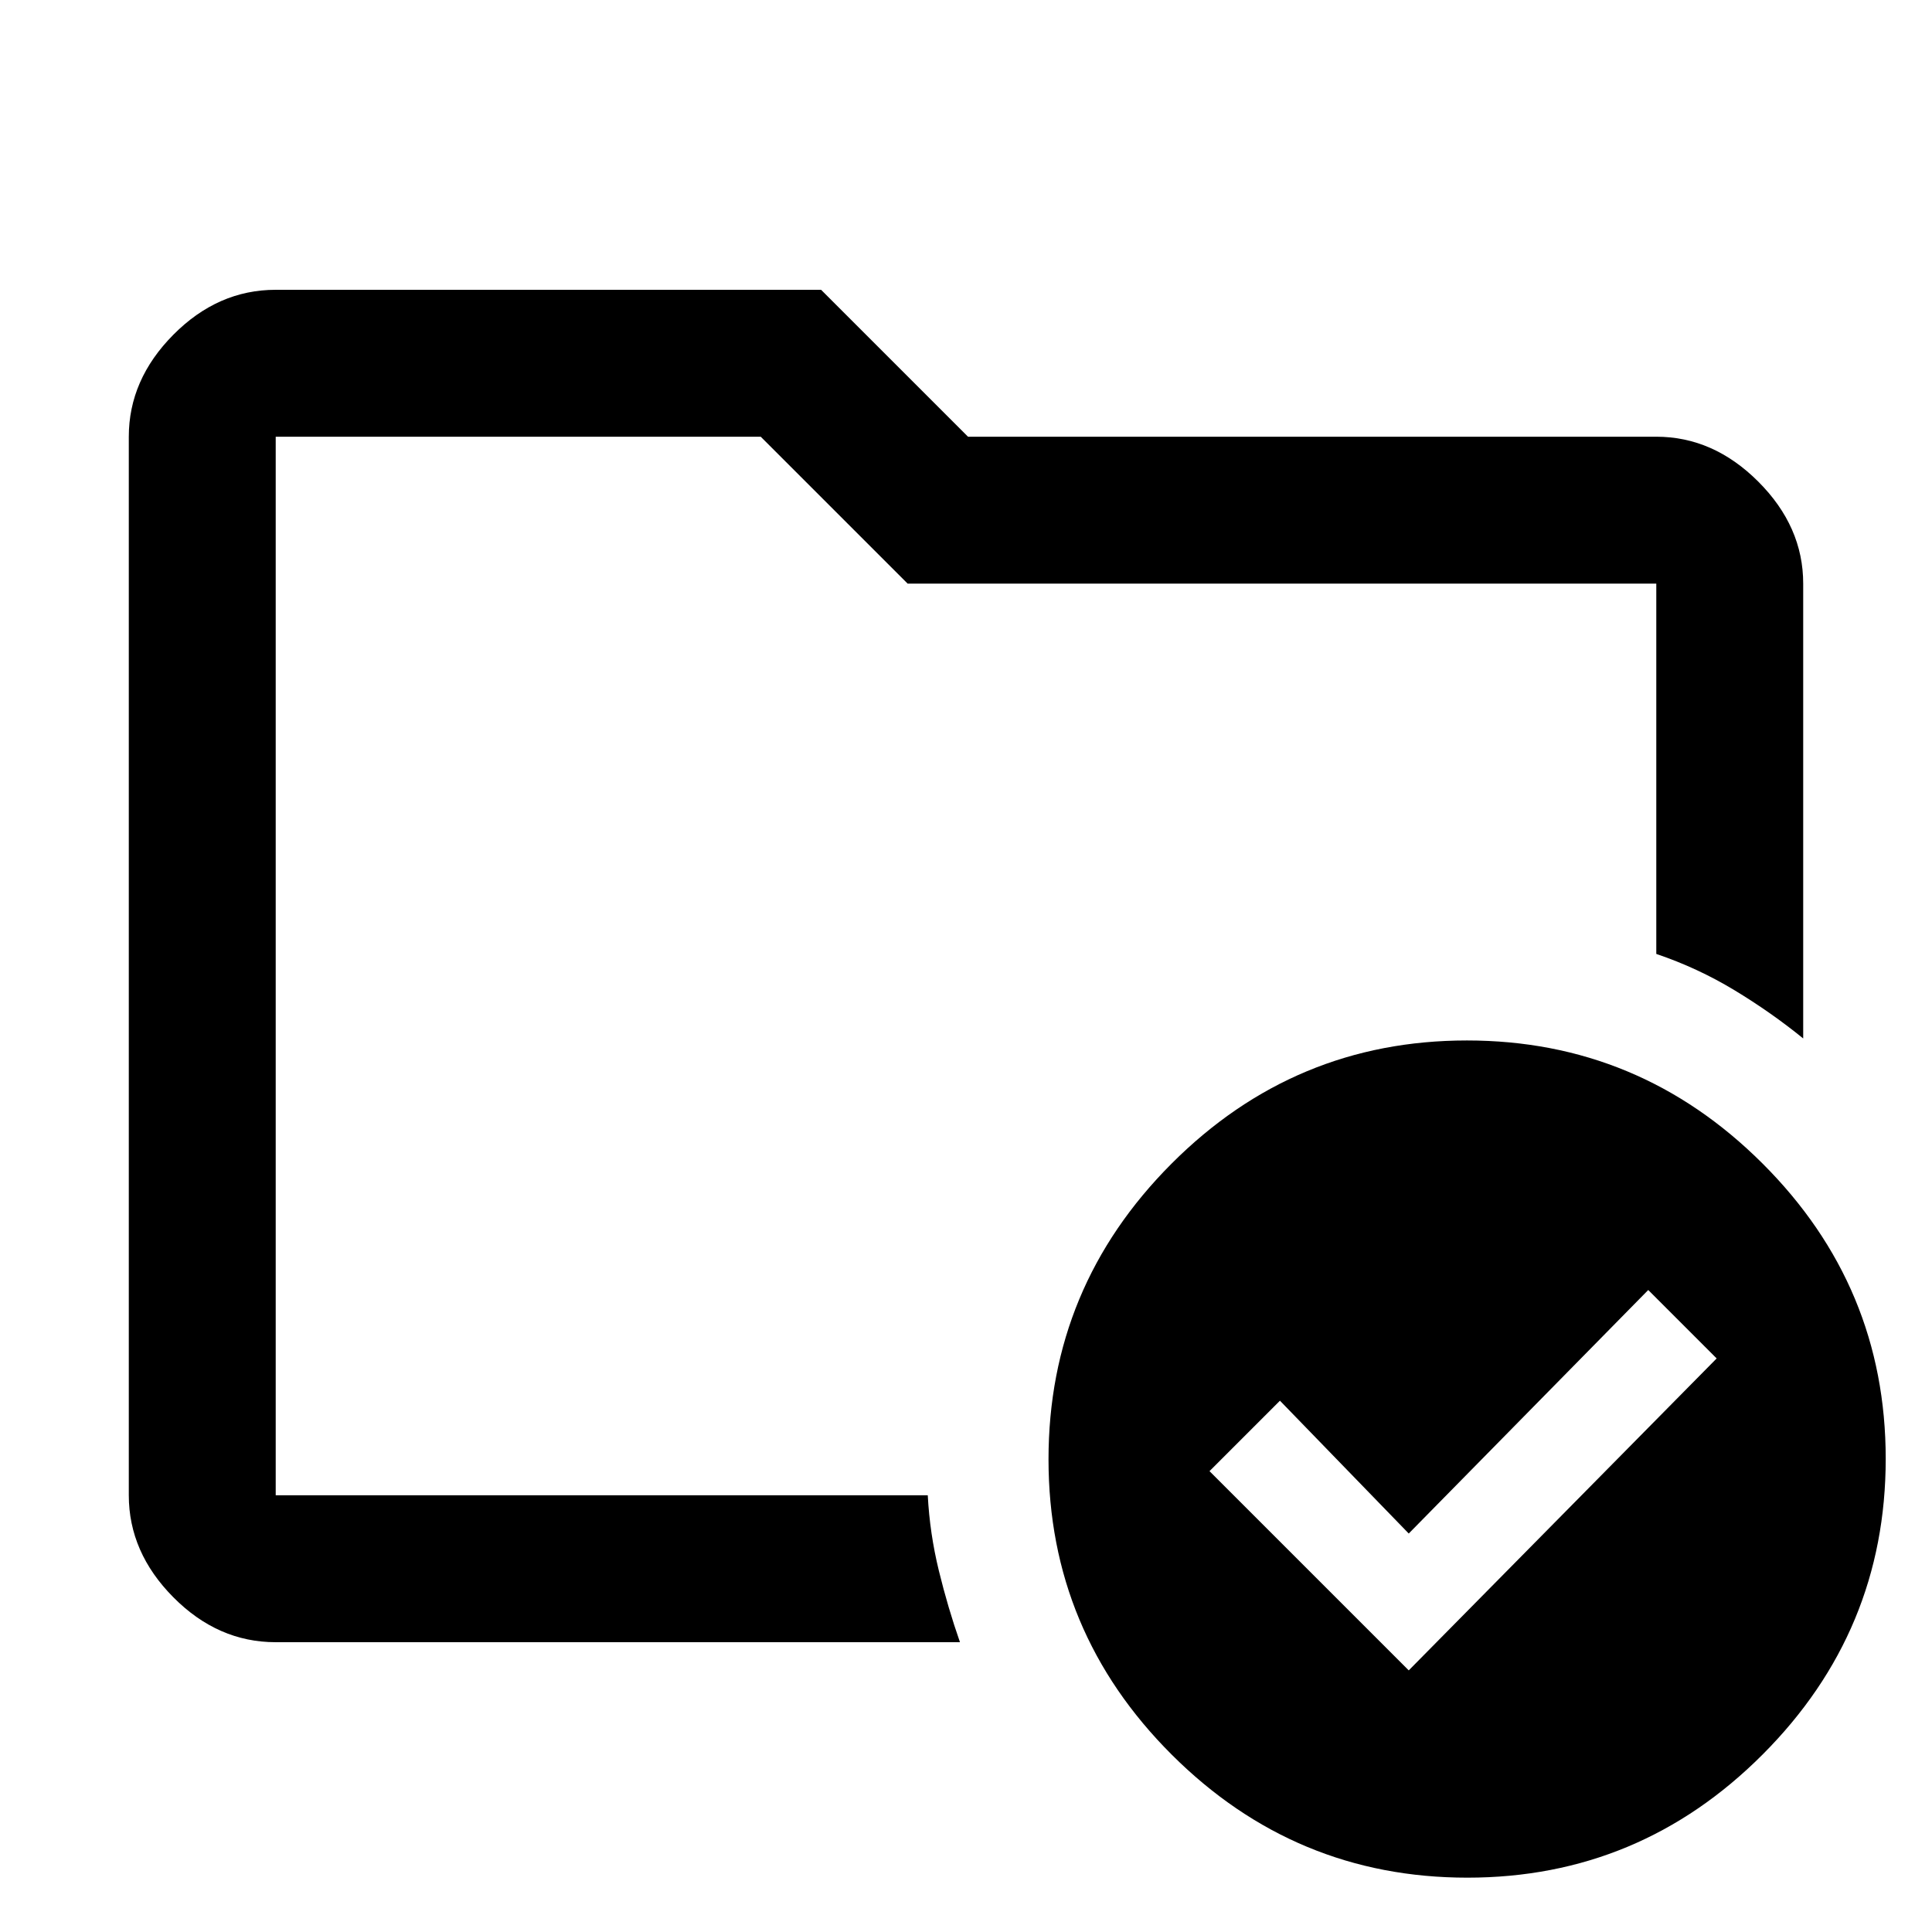 <svg xmlns="http://www.w3.org/2000/svg" height="48" viewBox="0 -960 960 960" width="48"><path d="M137-217v-526 257-17 286Zm0 73q-28.72 0-50.86-22.32T64-217v-526q0-28.36 22.14-50.68T137-816h271l73 73h342q28.36 0 50.68 22.32T896-670v226q-16-13-34.27-24.04Q843.45-479.08 823-486v-184H451l-73-73H137v526h324q1 19 5.5 37.42Q471-161.17 477-144H137Zm563 14 153-155-34-34-119 121-64-66-35 35 99 99Zm28.87-313q85.64 0 146.89 61.11Q937-320.78 937-235.13q0 85.64-61.11 146.88Q814.78-27 729.13-27q-85.64 0-146.89-61.11Q521-149.22 521-234.87q0-85.64 61.11-146.89Q643.22-443 728.87-443Z"/></svg>
